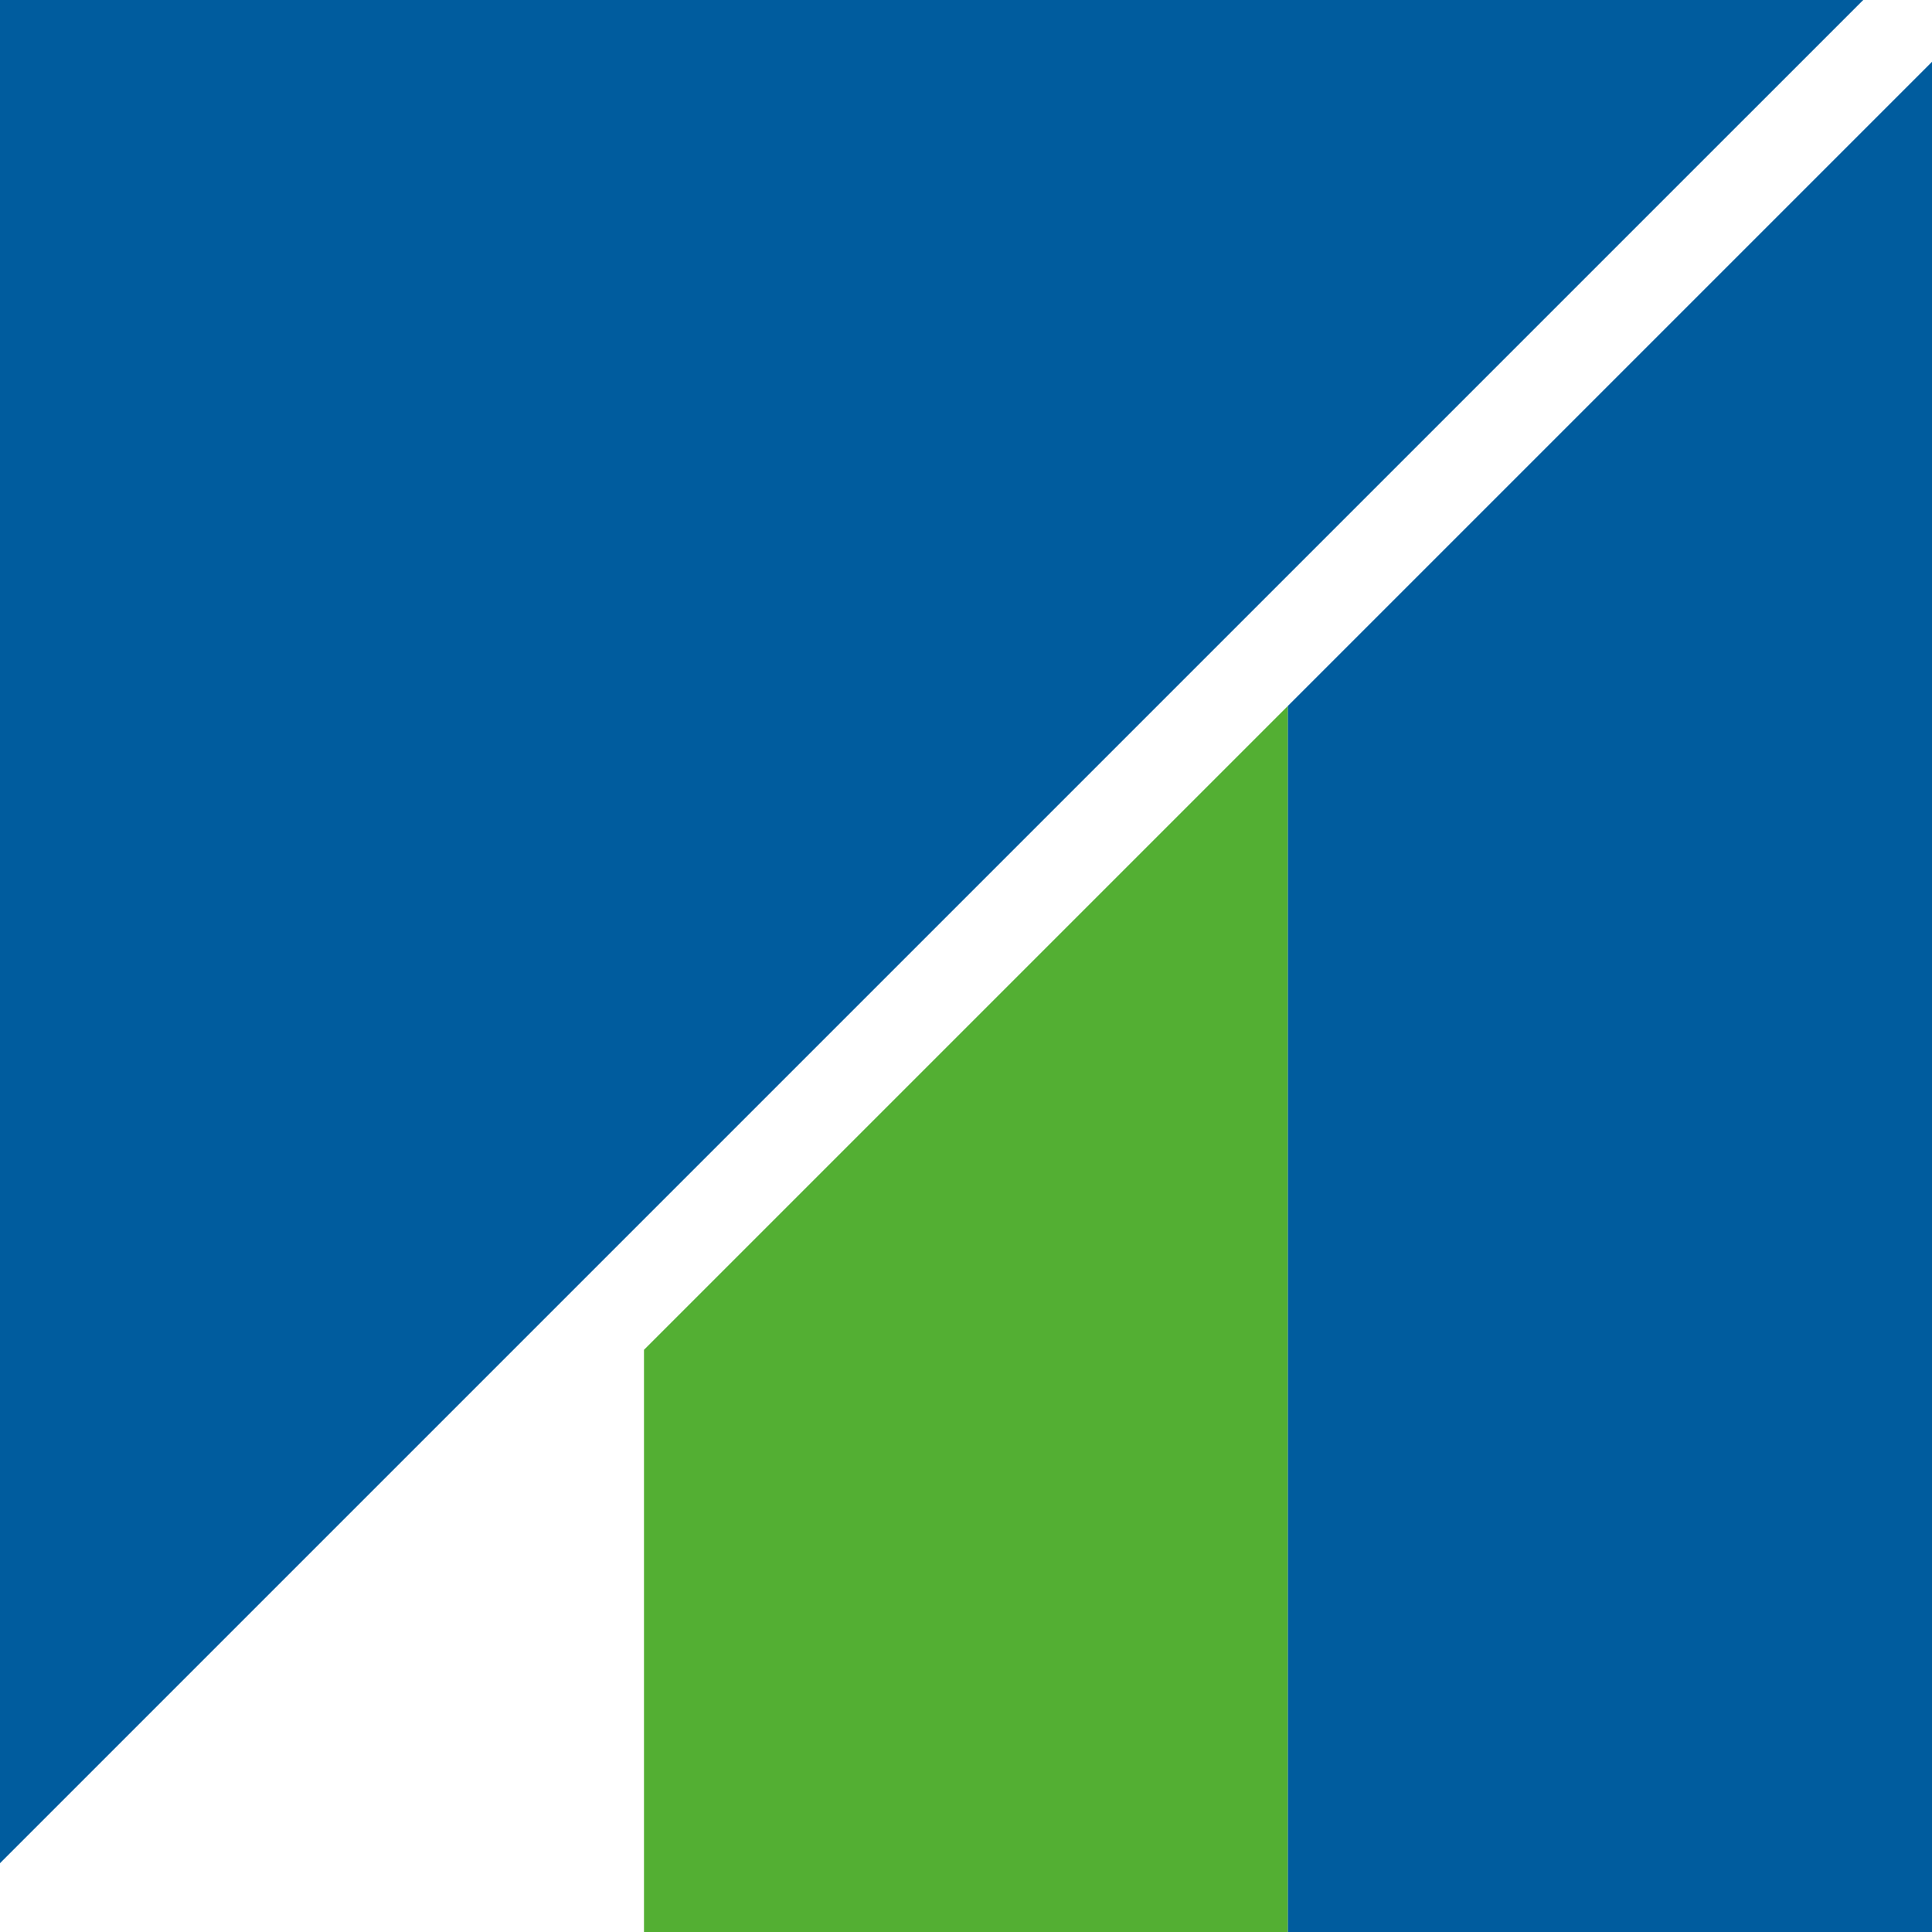 <?xml version="1.0" ?>
<svg xmlns="http://www.w3.org/2000/svg" viewBox="0 0 1024 1024">
	<path fill="#53AF33" d="M341.325 715.435V1024h341.302V374.134z"/>
	<g fill="#005C9E">
		<path d="M682.627 374.134V1024H1024V32.761zM0 0v987.534L987.547 0z"/>
	</g>
</svg>